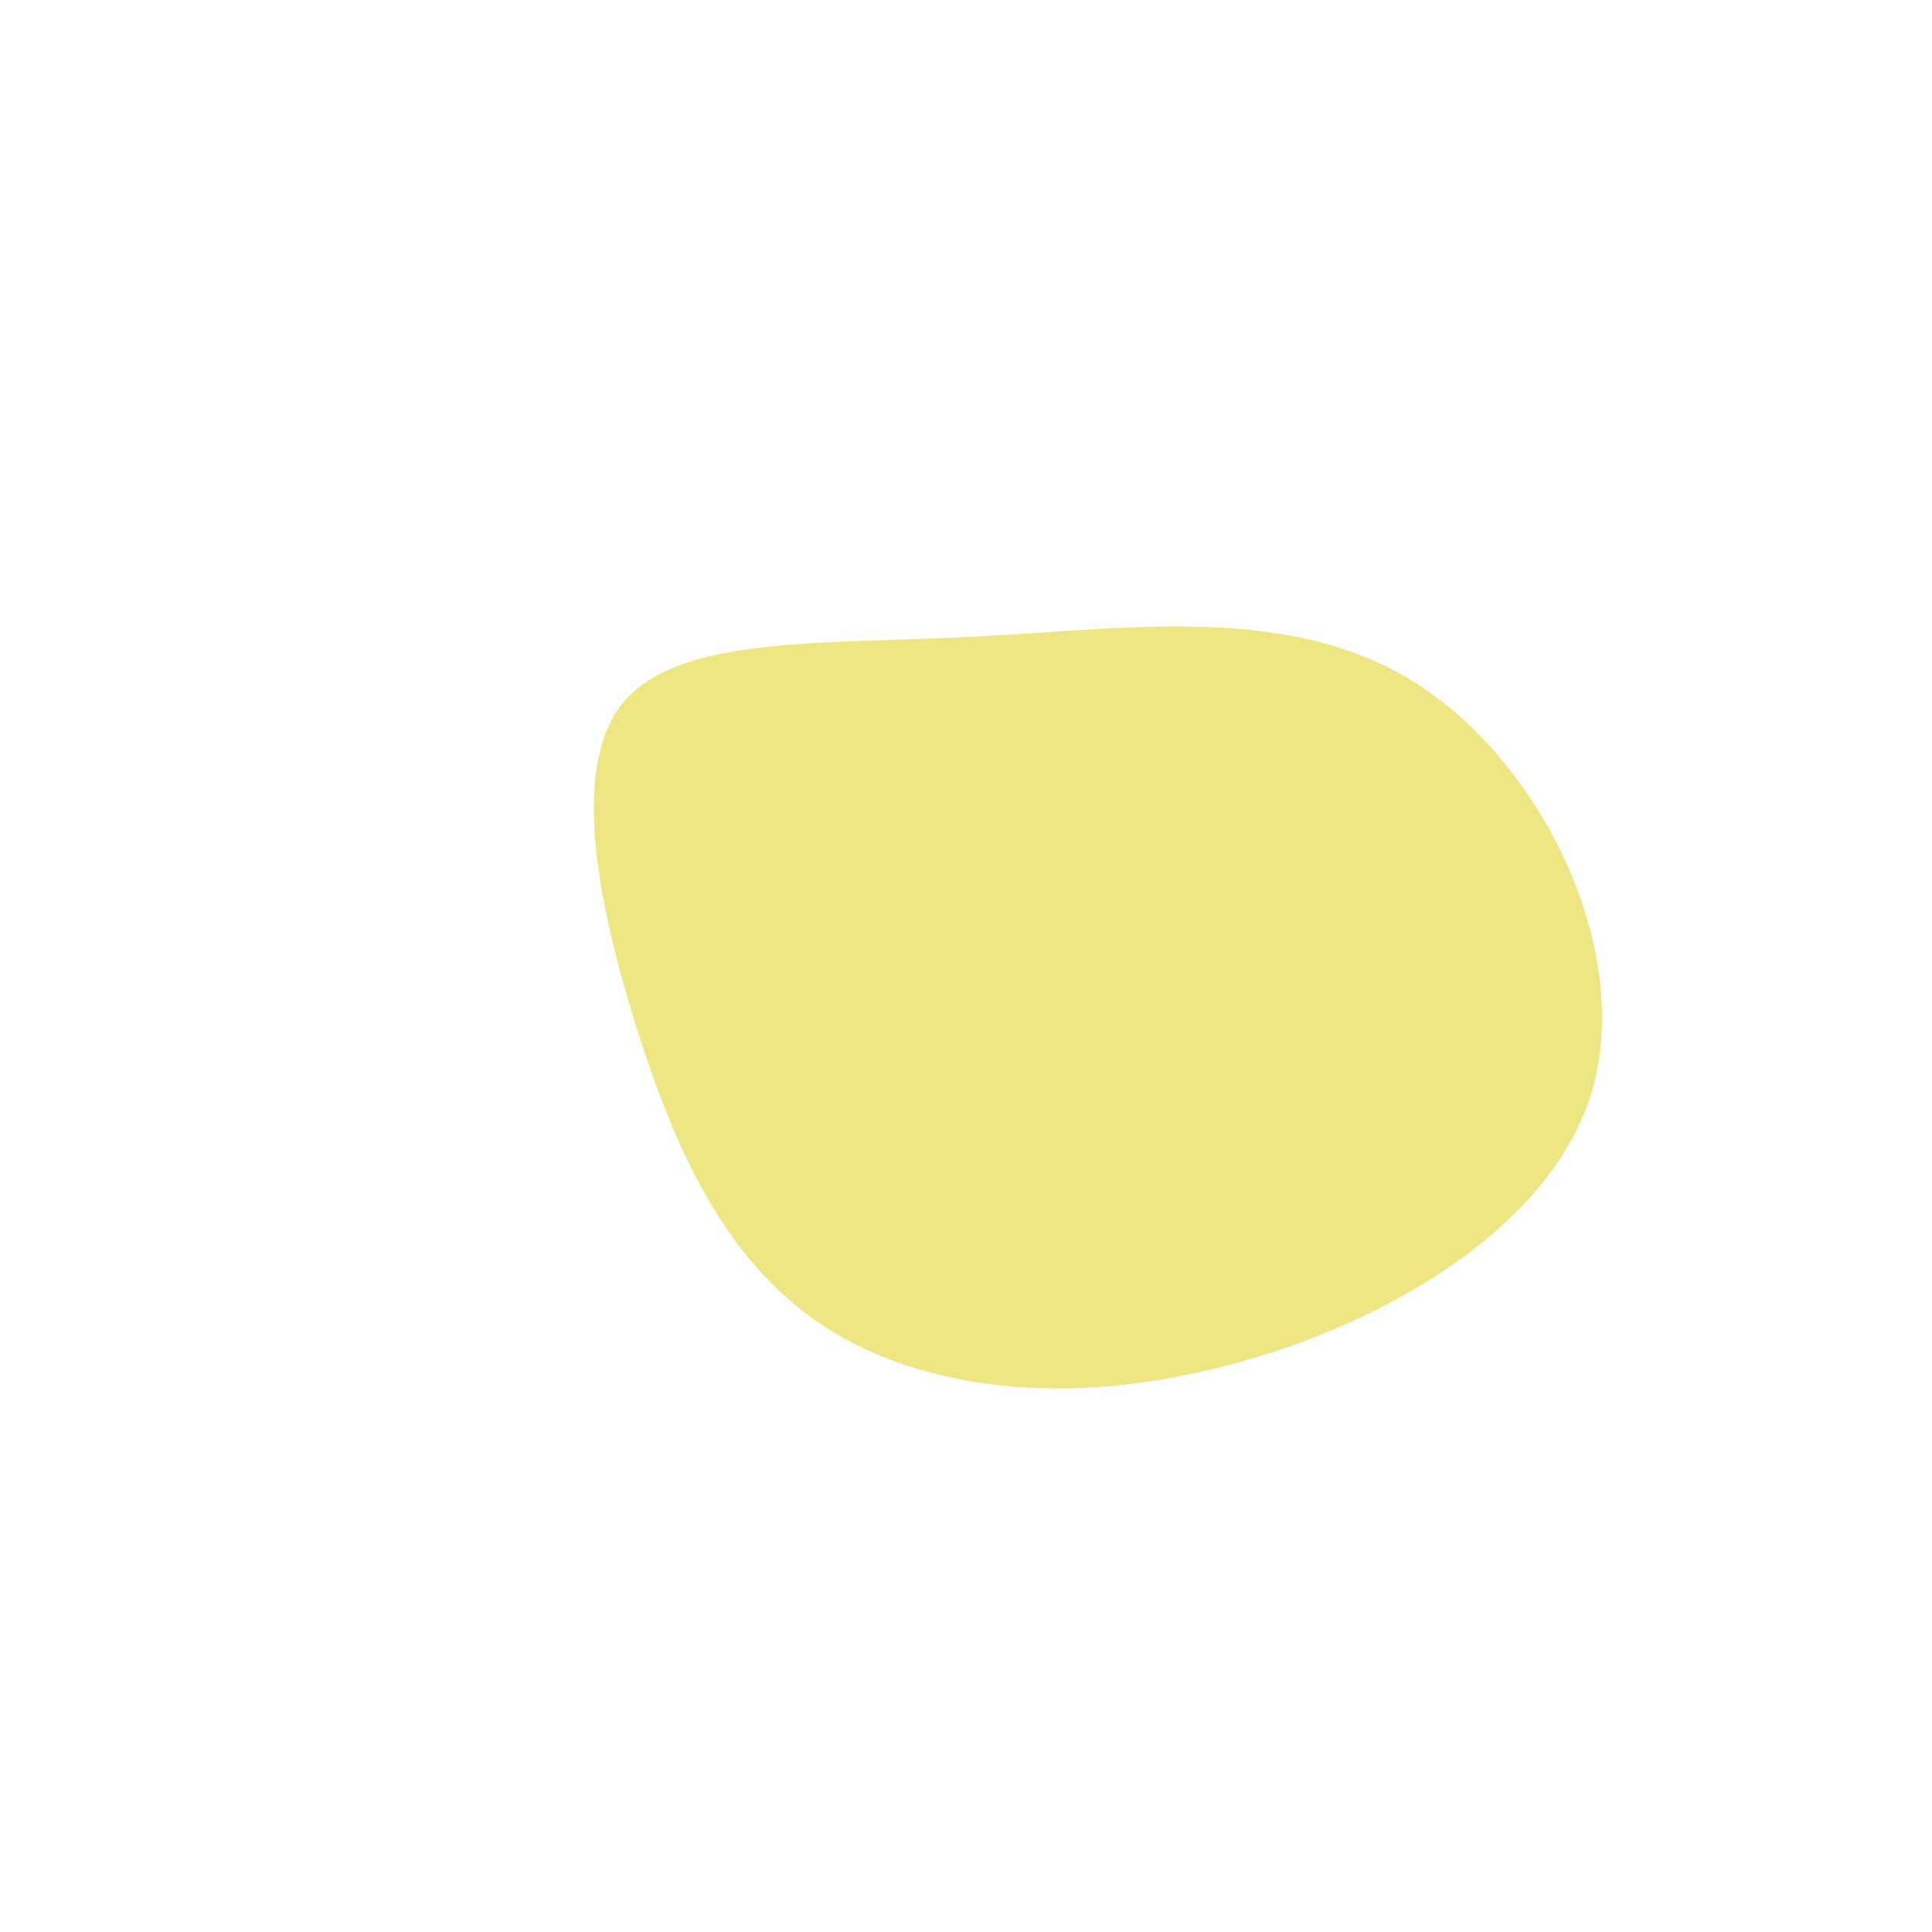 <?xml version="1.0" standalone="no"?>
<svg viewBox="0 0 200 200" xmlns="http://www.w3.org/2000/svg">
  <path fill="#EDE682" d="M46.7,-29.2C59.8,-20.8,69.2,-1.4,64.7,13.3C60.1,27.9,41.6,38,25.2,41.8C8.8,45.7,-5.6,43.5,-15.3,36.9C-25,30.2,-30.1,19.1,-34.1,6.4C-38.1,-6.4,-41.1,-20.8,-35.3,-27.5C-29.4,-34.2,-14.7,-33.3,1,-34.1C16.8,-34.9,33.6,-37.6,46.7,-29.2Z" transform="translate(100 100)" />
</svg>
